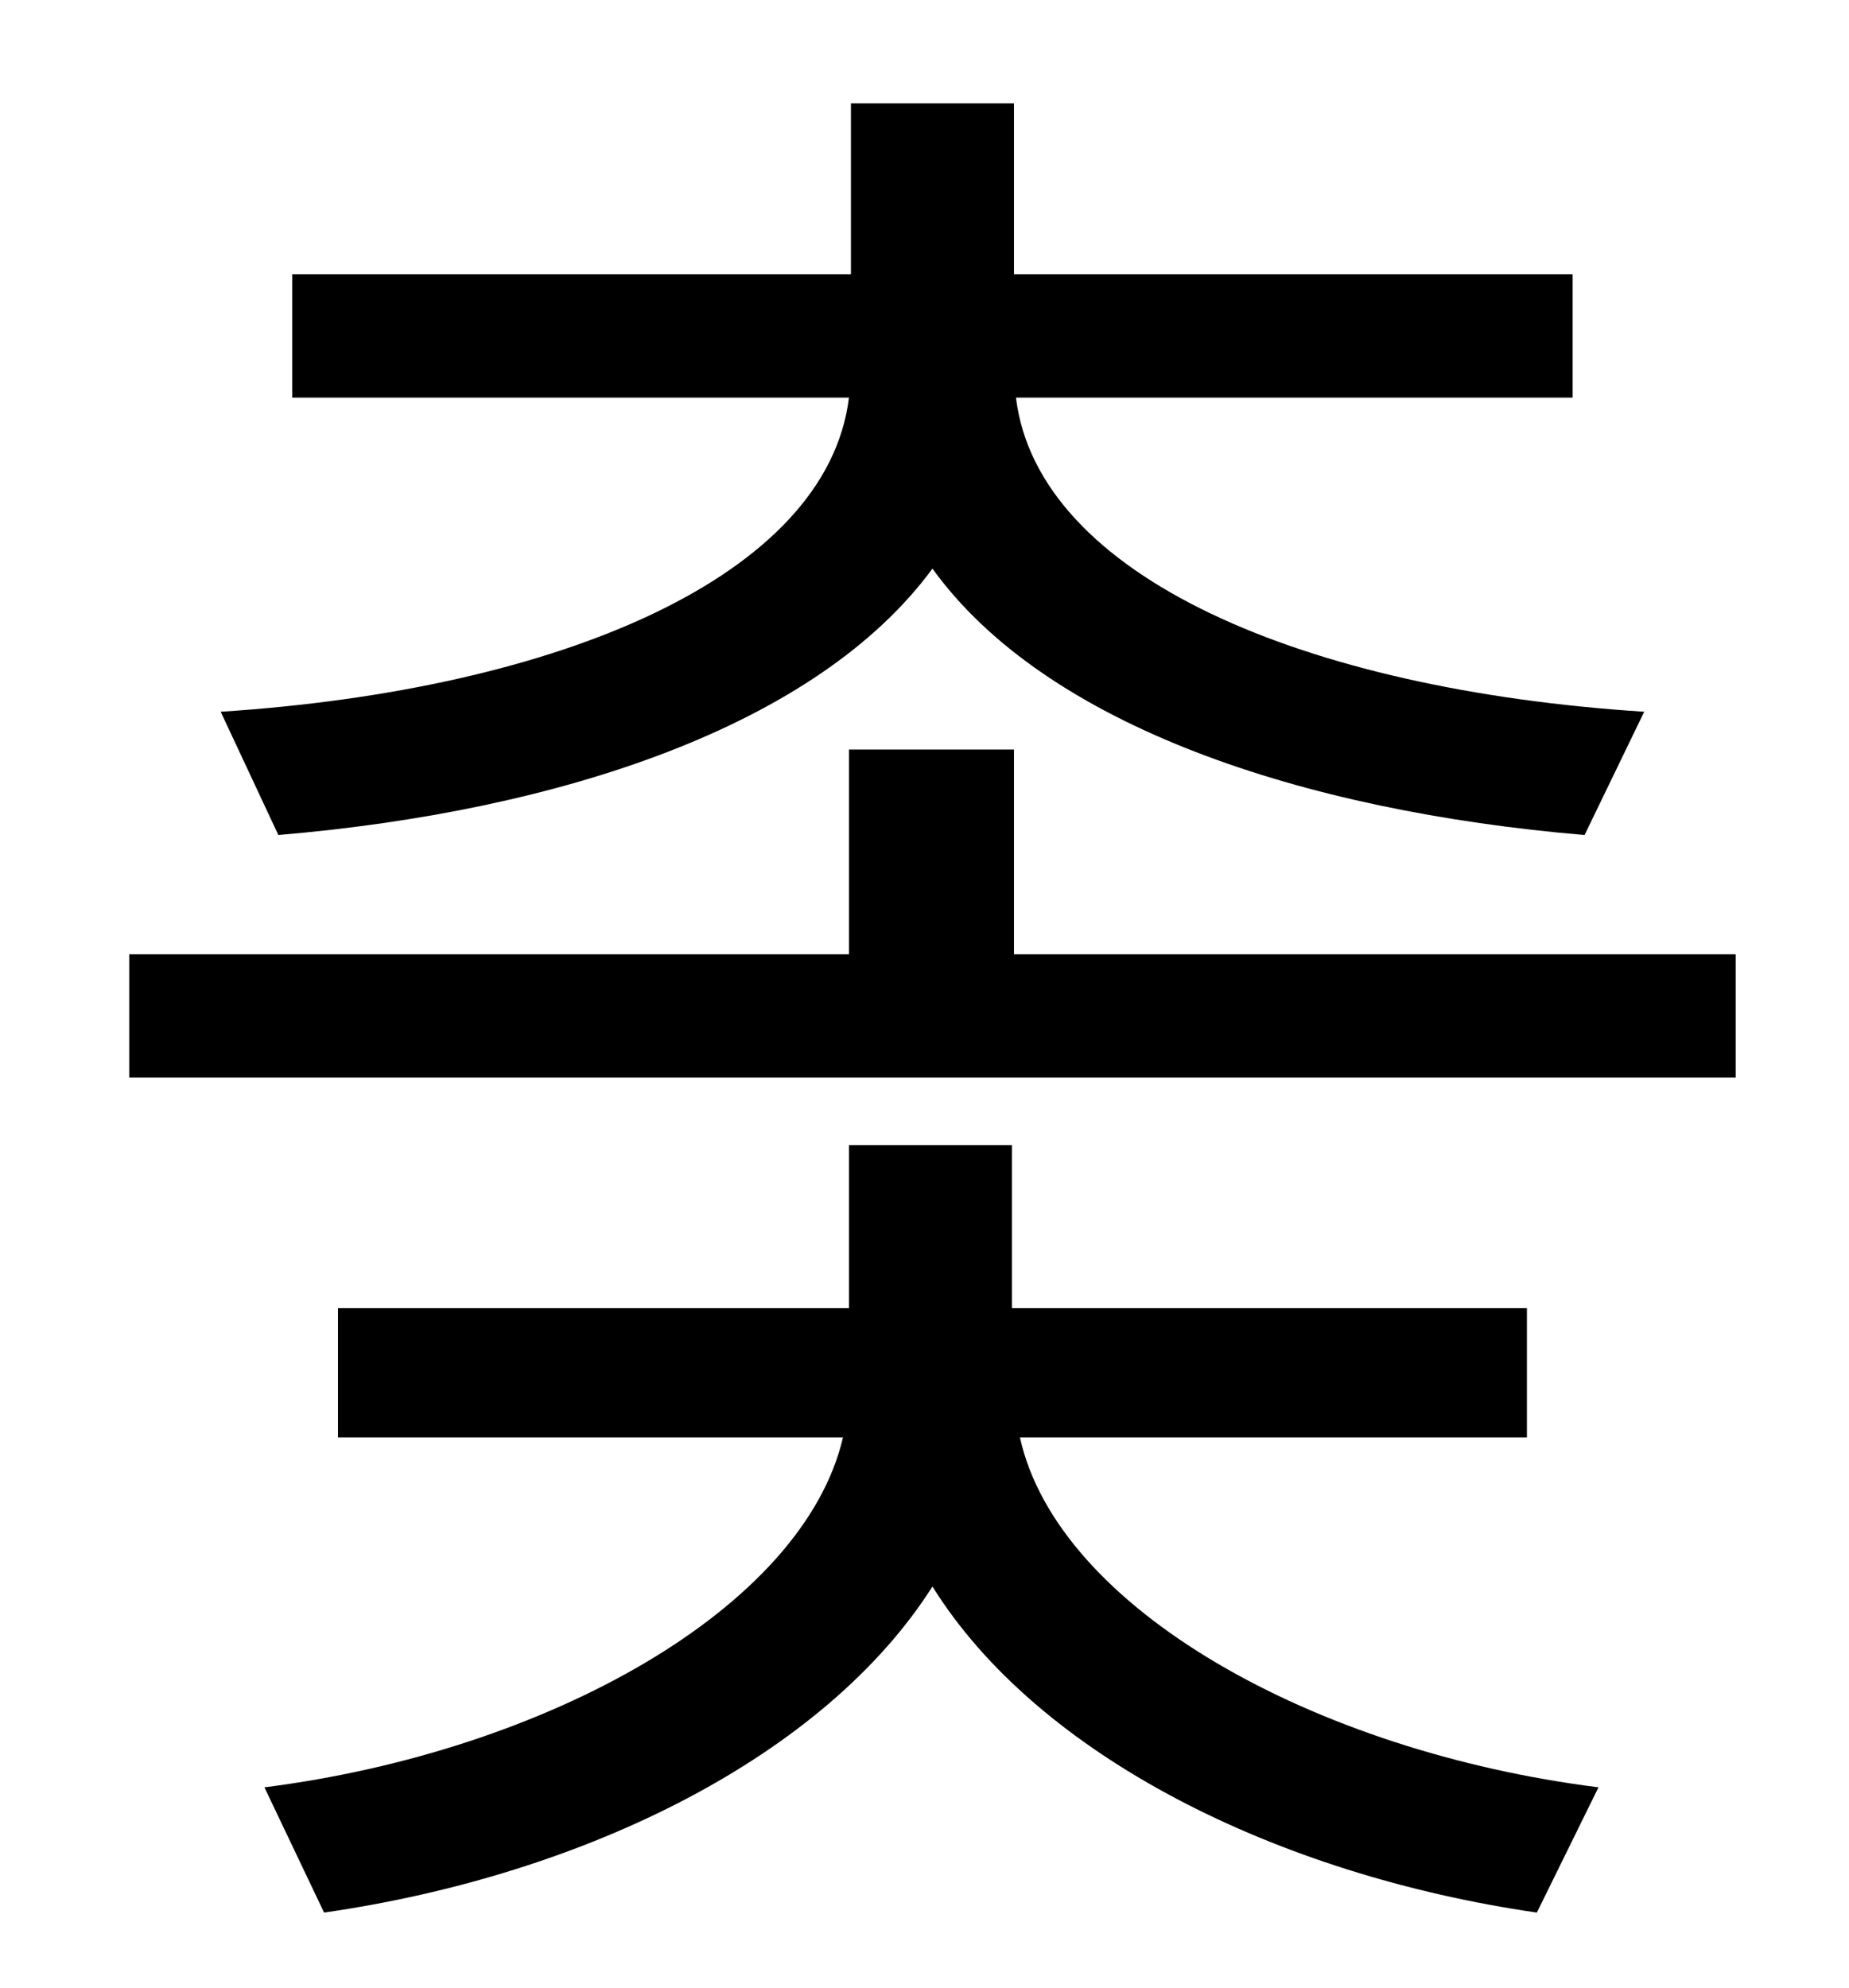 <?xml version="1.0" standalone="no"?>
<!DOCTYPE svg PUBLIC "-//W3C//DTD SVG 1.1//EN" "http://www.w3.org/Graphics/SVG/1.1/DTD/svg11.dtd" >
<svg xmlns="http://www.w3.org/2000/svg" xmlns:xlink="http://www.w3.org/1999/xlink" version="1.1" viewBox="-10 0 930 1000">
   <path fill="currentColor"
d="M130 420l-29 -62c170 -11 305 -68 316 -158h-280v-62h281v-86h82v86h281v62h-280c11 90 145 147 316 158l-30 62c-142 -12 -271 -55 -328 -134c-58 79 -187 122 -329 134zM758 723h-255c19 86 148 158 291 176l-31 63c-131 -19 -251 -79 -304 -164
c-54 85 -174 145 -306 164l-30 -63c142 -18 271 -90 291 -176h-254v-65h257v-82h82v82h259v65zM500 480h363v62h-808v-62h362v-103h83v103z" />
</svg>
